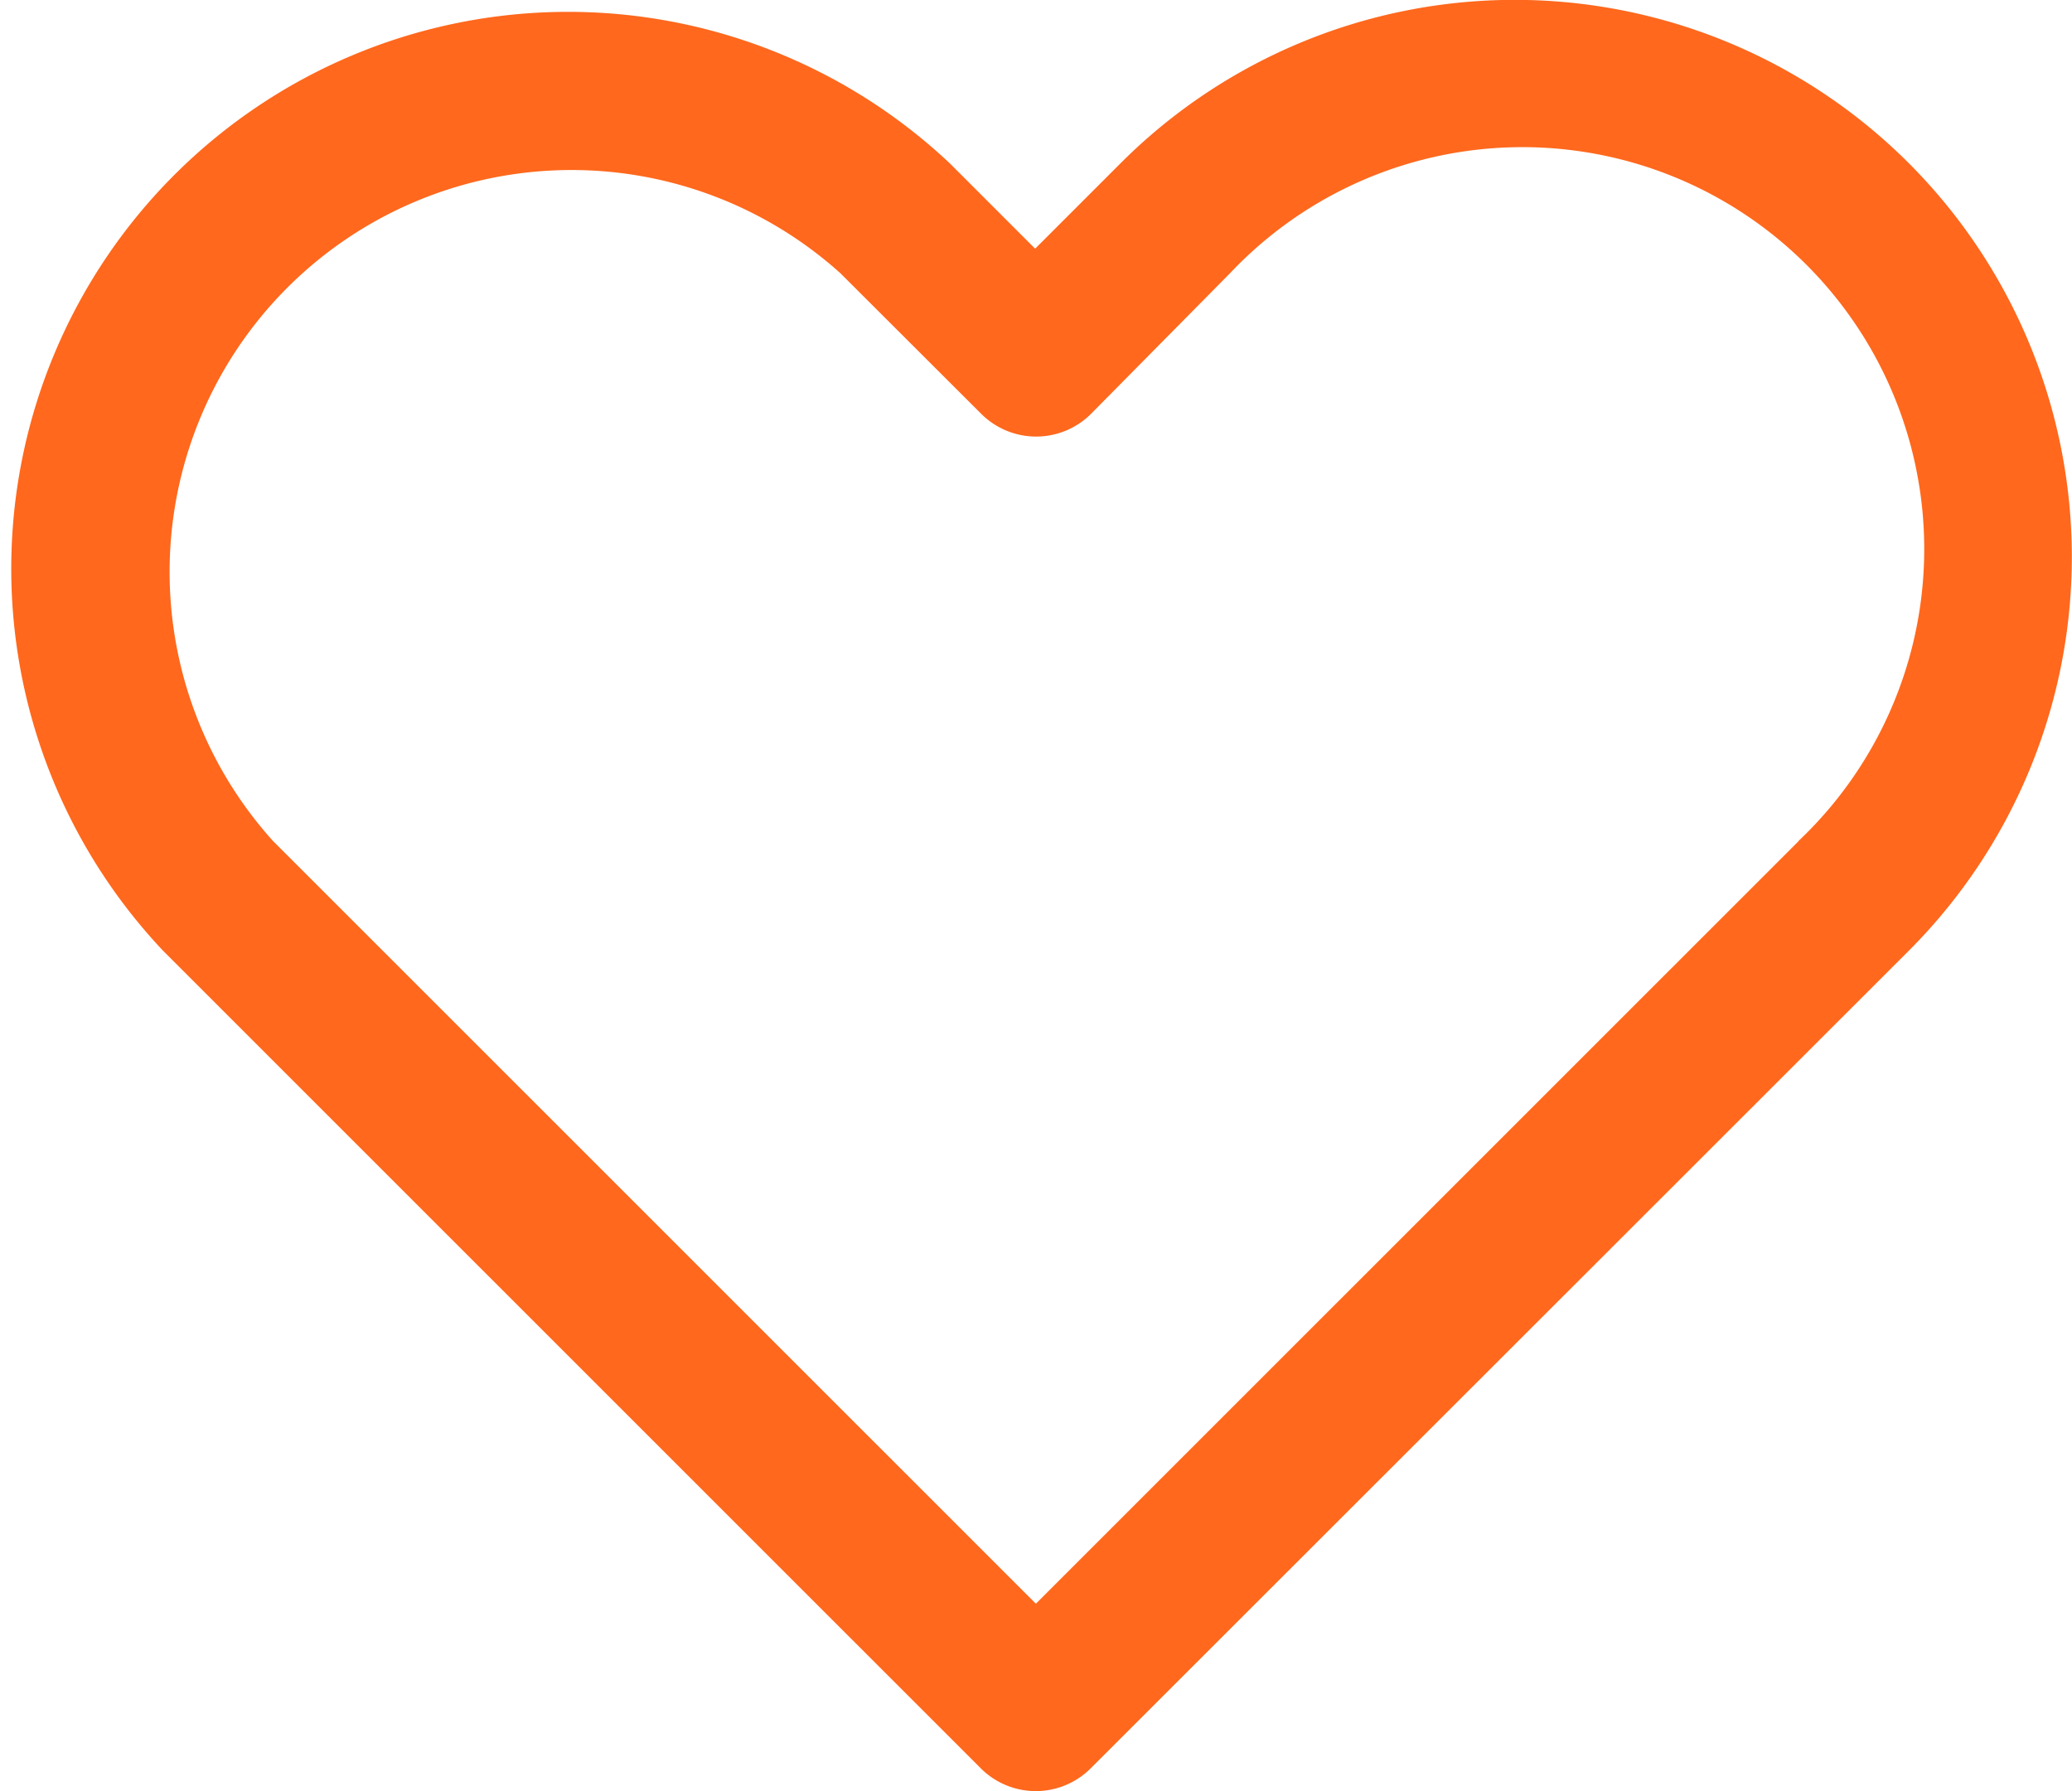 <svg xmlns="http://www.w3.org/2000/svg" width="17.014" height="14.709" viewBox="0 0 17.014 14.709">
  <path id="Path_33" data-name="Path 33" d="M9.2,1.344l-.7.7-.7-.7A4.572,4.572,0,0,0,1.339,7.809l6.716,6.715a.638.638,0,0,0,.9,0l6.721-6.717A4.574,4.574,0,0,0,9.2,1.344Zm5.57,5.564L8.506,13.171,2.241,6.907A3.3,3.3,0,0,1,6.9,2.245L8.057,3.4a.638.638,0,0,0,.913-.011L10.1,2.246a3.3,3.3,0,1,1,4.668,4.662Z" transform="translate(0 -0.002)" fill="#ff681d"/>
</svg>
